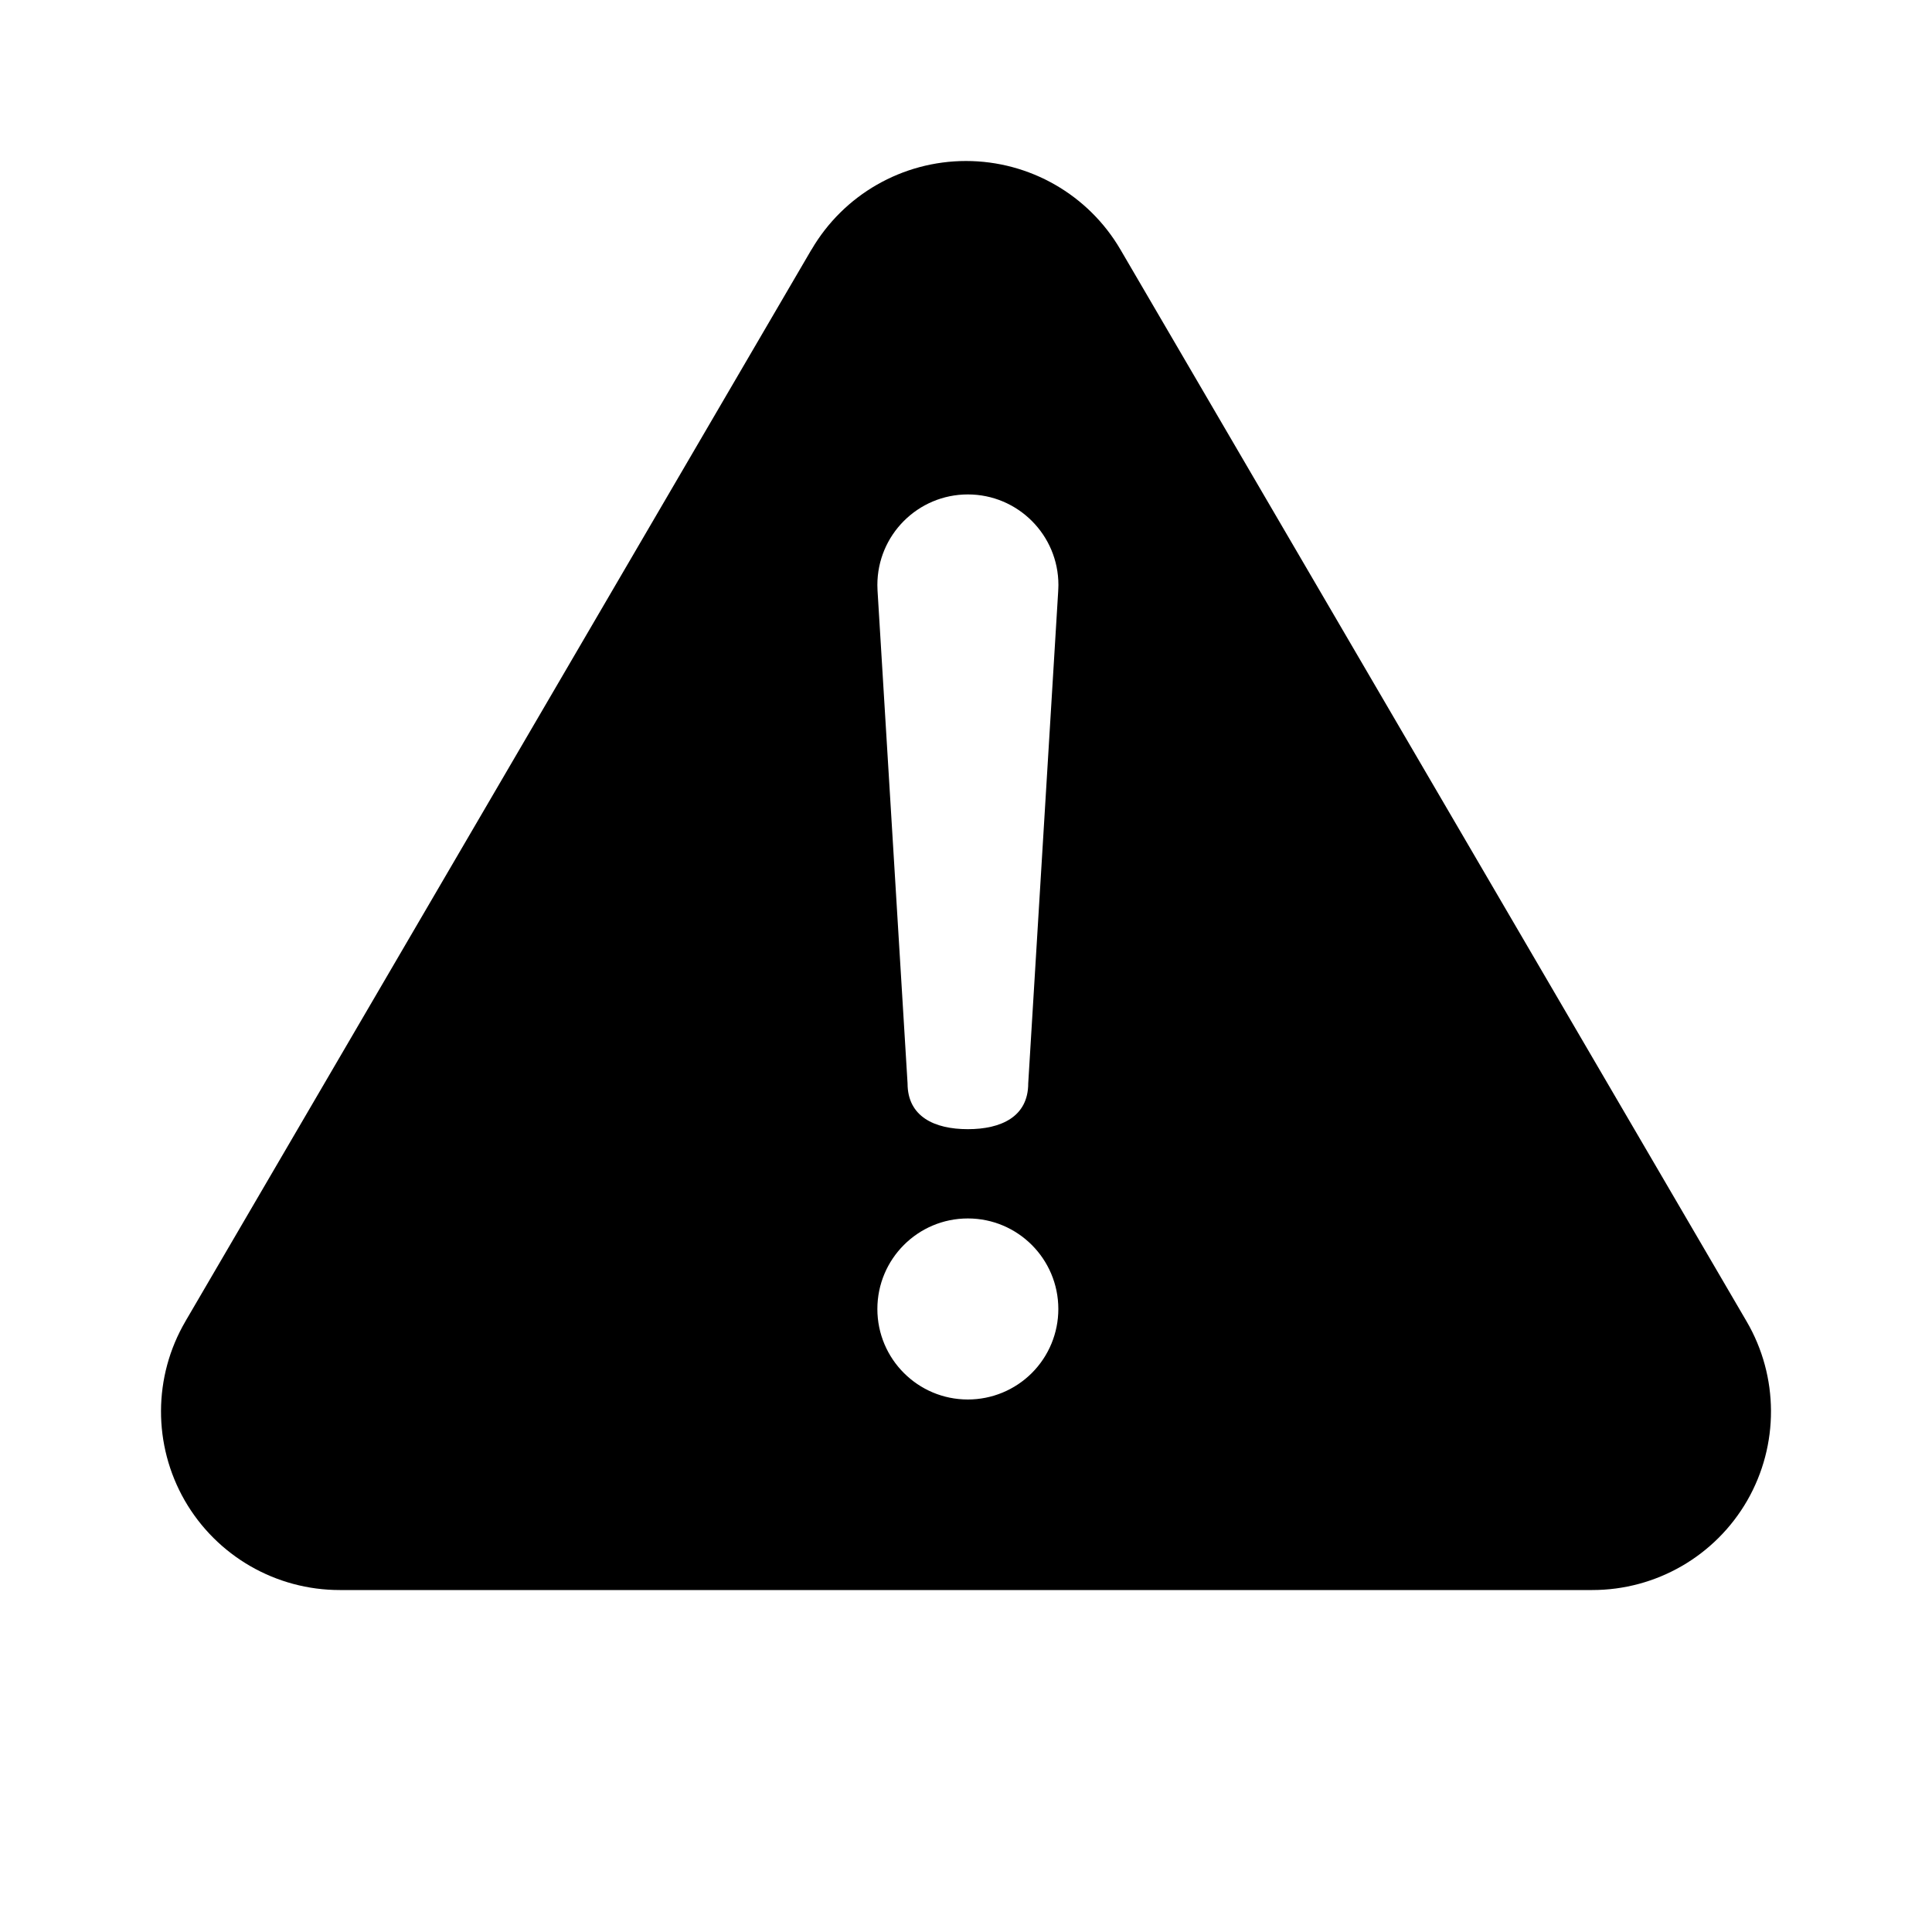 <svg width="24" height="24" viewBox="0 0 24 24" fill="none" xmlns="http://www.w3.org/2000/svg">
<path fill-rule="evenodd" clip-rule="evenodd" d="M19.778 19.752H4.222C3.427 19.753 2.692 19.329 2.295 18.64C1.899 17.95 1.902 17.101 2.303 16.415L2.303 16.415L2.321 16.383L2.322 16.382L10.08 3.101H10.081C10.479 2.419 11.21 2 12 2C12.79 2 13.521 2.419 13.919 3.101H13.919L21.697 16.415L21.697 16.415C22.098 17.101 22.101 17.95 21.705 18.64C21.308 19.329 20.573 19.753 19.778 19.752ZM12.023 17.385C11.402 17.385 10.899 16.881 10.899 16.261C10.899 15.64 11.402 15.136 12.023 15.136C12.644 15.136 13.147 15.64 13.147 16.261C13.147 16.559 13.029 16.845 12.818 17.056C12.607 17.267 12.321 17.385 12.023 17.385ZM13.145 7.349L12.773 13.458C12.773 13.872 12.437 14.027 12.023 14.027C11.609 14.027 11.274 13.872 11.274 13.458L10.901 7.335C10.9 7.312 10.899 7.29 10.899 7.267C10.899 6.646 11.402 6.142 12.023 6.142C12.644 6.142 13.148 6.646 13.148 7.267C13.148 7.294 13.146 7.321 13.145 7.349Z" fill="black"/>
</svg>
